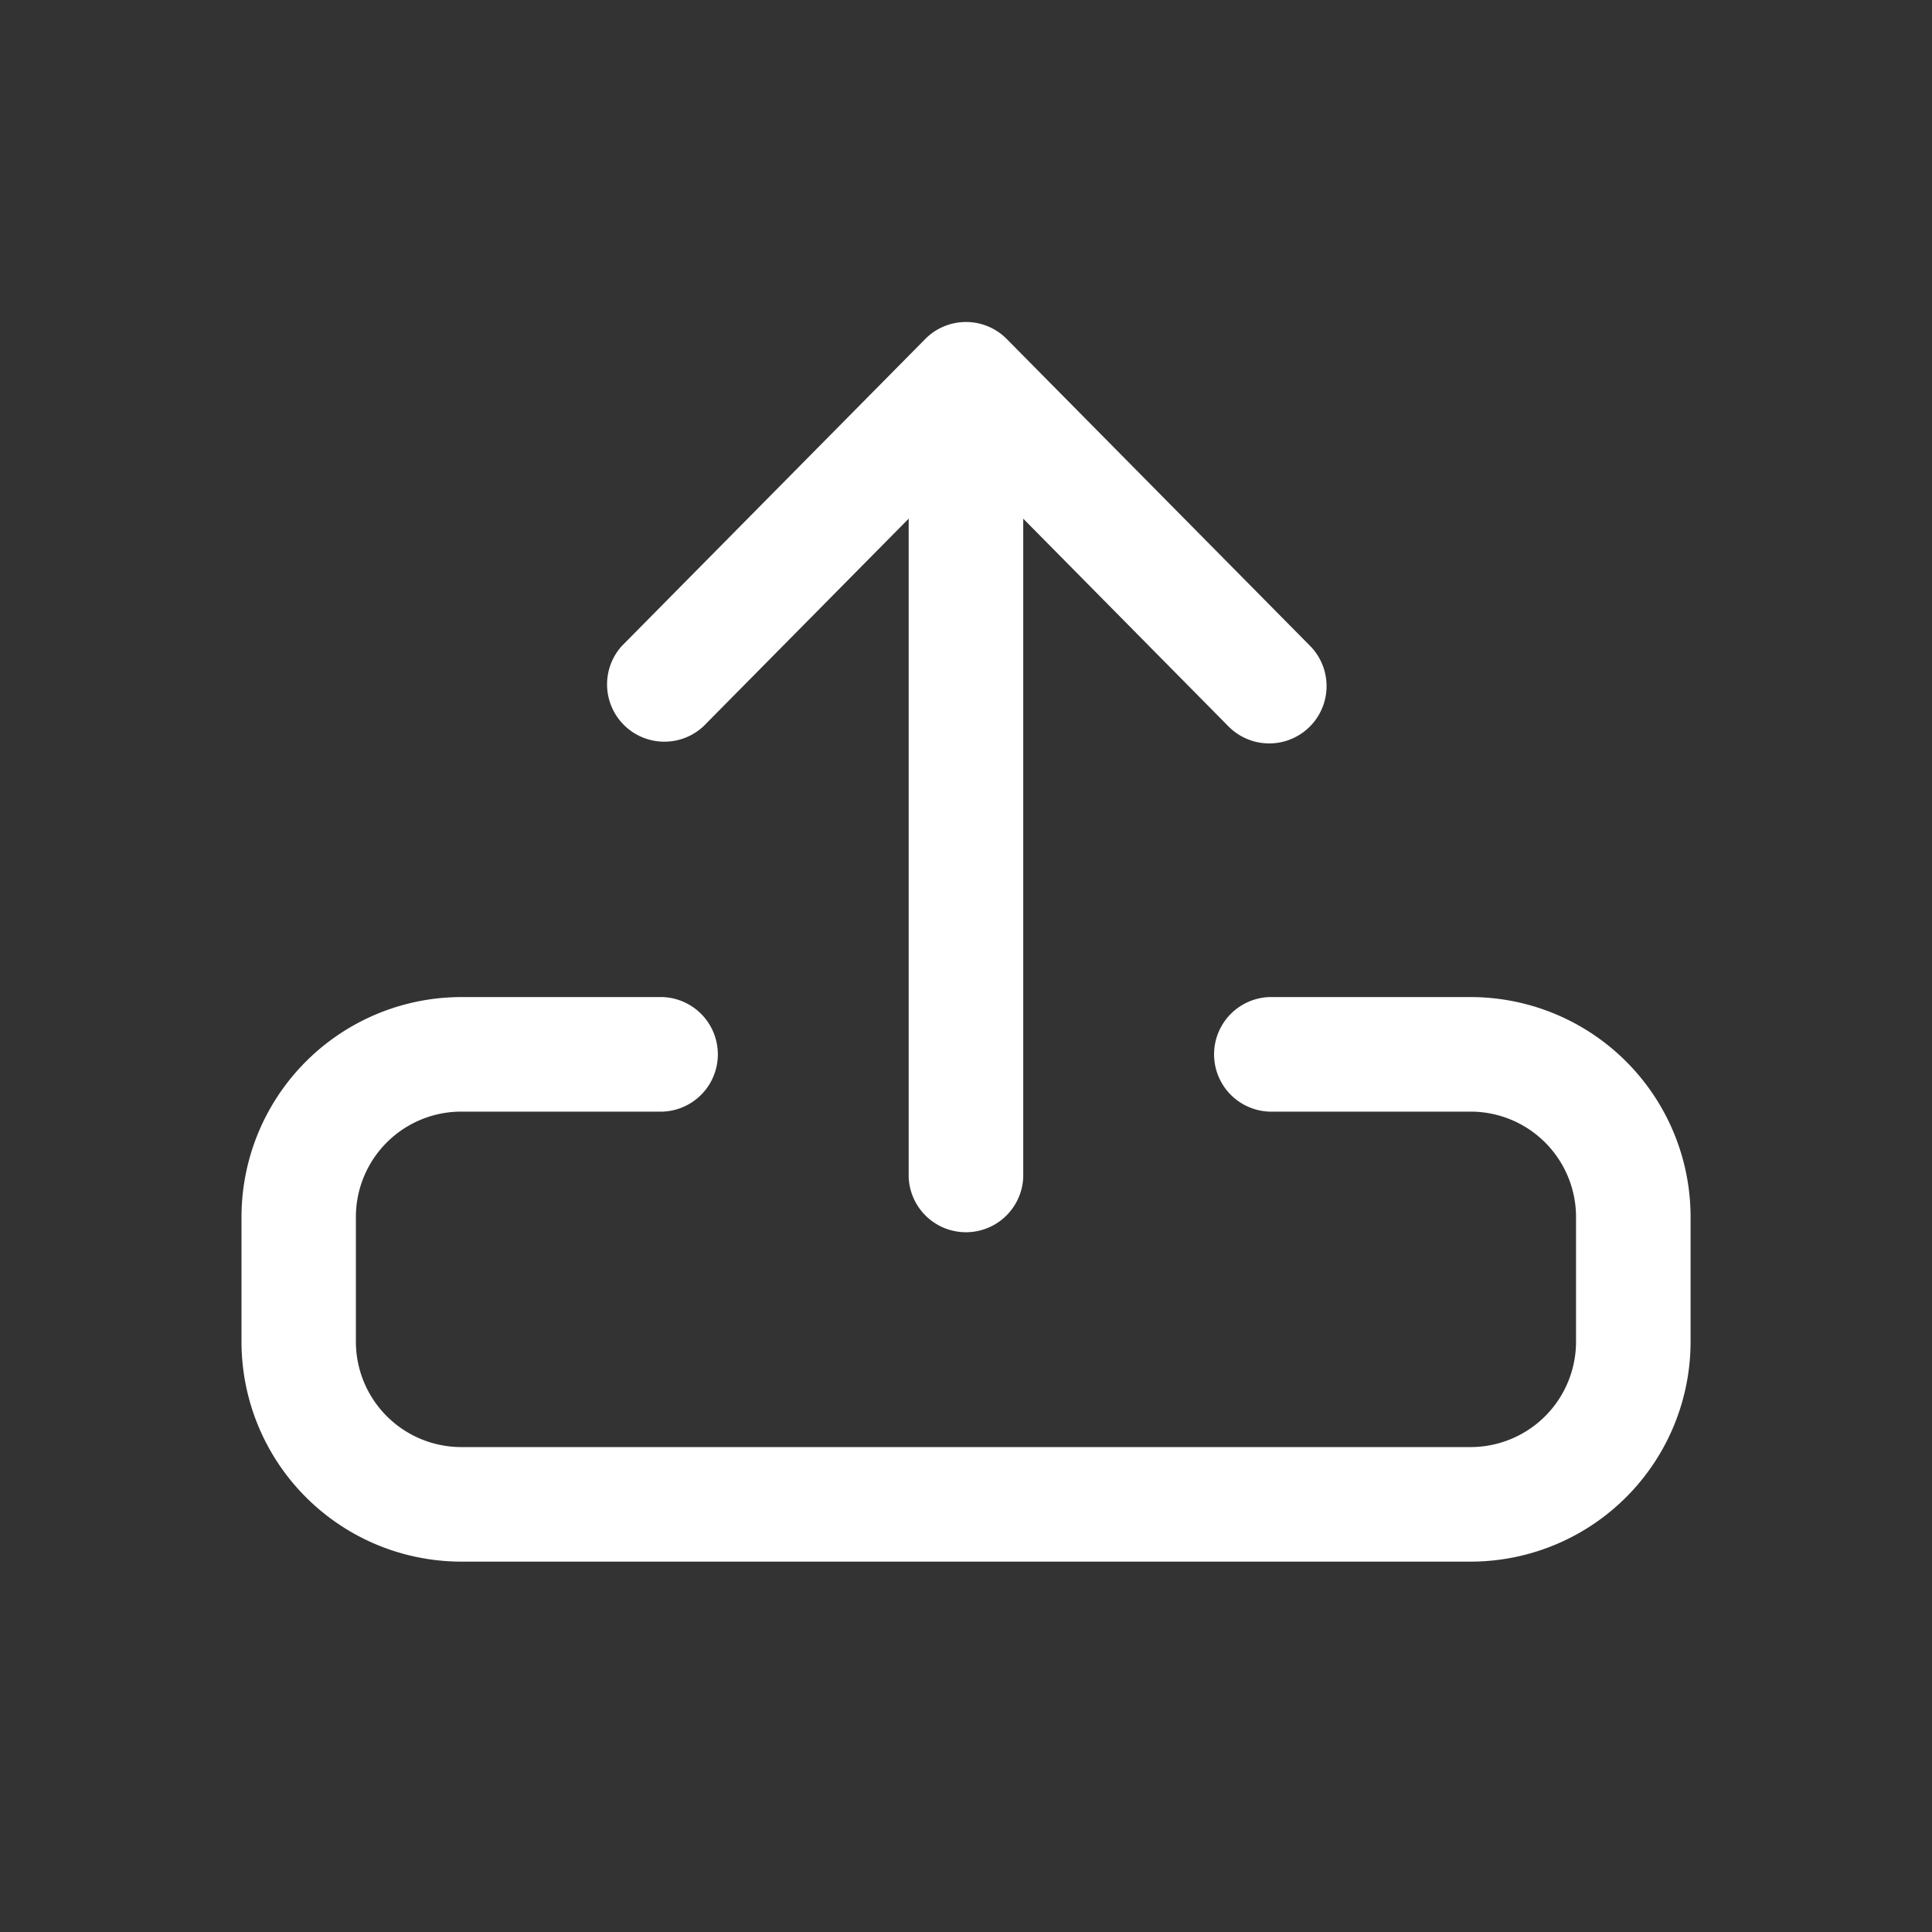 <svg xmlns="http://www.w3.org/2000/svg" xmlns:xlink="http://www.w3.org/1999/xlink" width="24" height="24" viewBox="0 0 24 24">
  <rect x="0" y="0" width="24" height="24" fill="#333333" stroke="none"/>
  <defs>
    <clipPath id="clip-icon-upload">
      <rect width="24" height="24"/>
    </clipPath>
  </defs>
  <g id="icon-upload" clip-path="url(#clip-icon-upload)">
    <path id="play" d="M76.537,139.008l-2.55,2.58a.712.712,0,0,1-1.012-1l3.768-3.812a.712.712,0,0,1,1.012,0l3.768,3.812a.712.712,0,1,1-1.014,1l-2.549-2.58v8.179a.712.712,0,0,1-1.423,0v-8.179Zm4.479,7.366a.712.712,0,0,1,0-1.423h2.512a2.733,2.733,0,0,1,2.722,2.744v1.525a2.733,2.733,0,0,1-2.722,2.744H70.97a2.732,2.732,0,0,1-2.721-2.744v-1.525a2.733,2.733,0,0,1,2.722-2.744h2.51a.712.712,0,0,1,0,1.423H70.97a1.309,1.309,0,0,0-1.3,1.321v1.525a1.31,1.31,0,0,0,1.3,1.321H83.527a1.31,1.31,0,0,0,1.3-1.321v-1.525a1.31,1.31,0,0,0-1.3-1.321H81.016Z" transform="translate(-65.249 -132.565)" fill="#fff"/>
  </g>
</svg>
